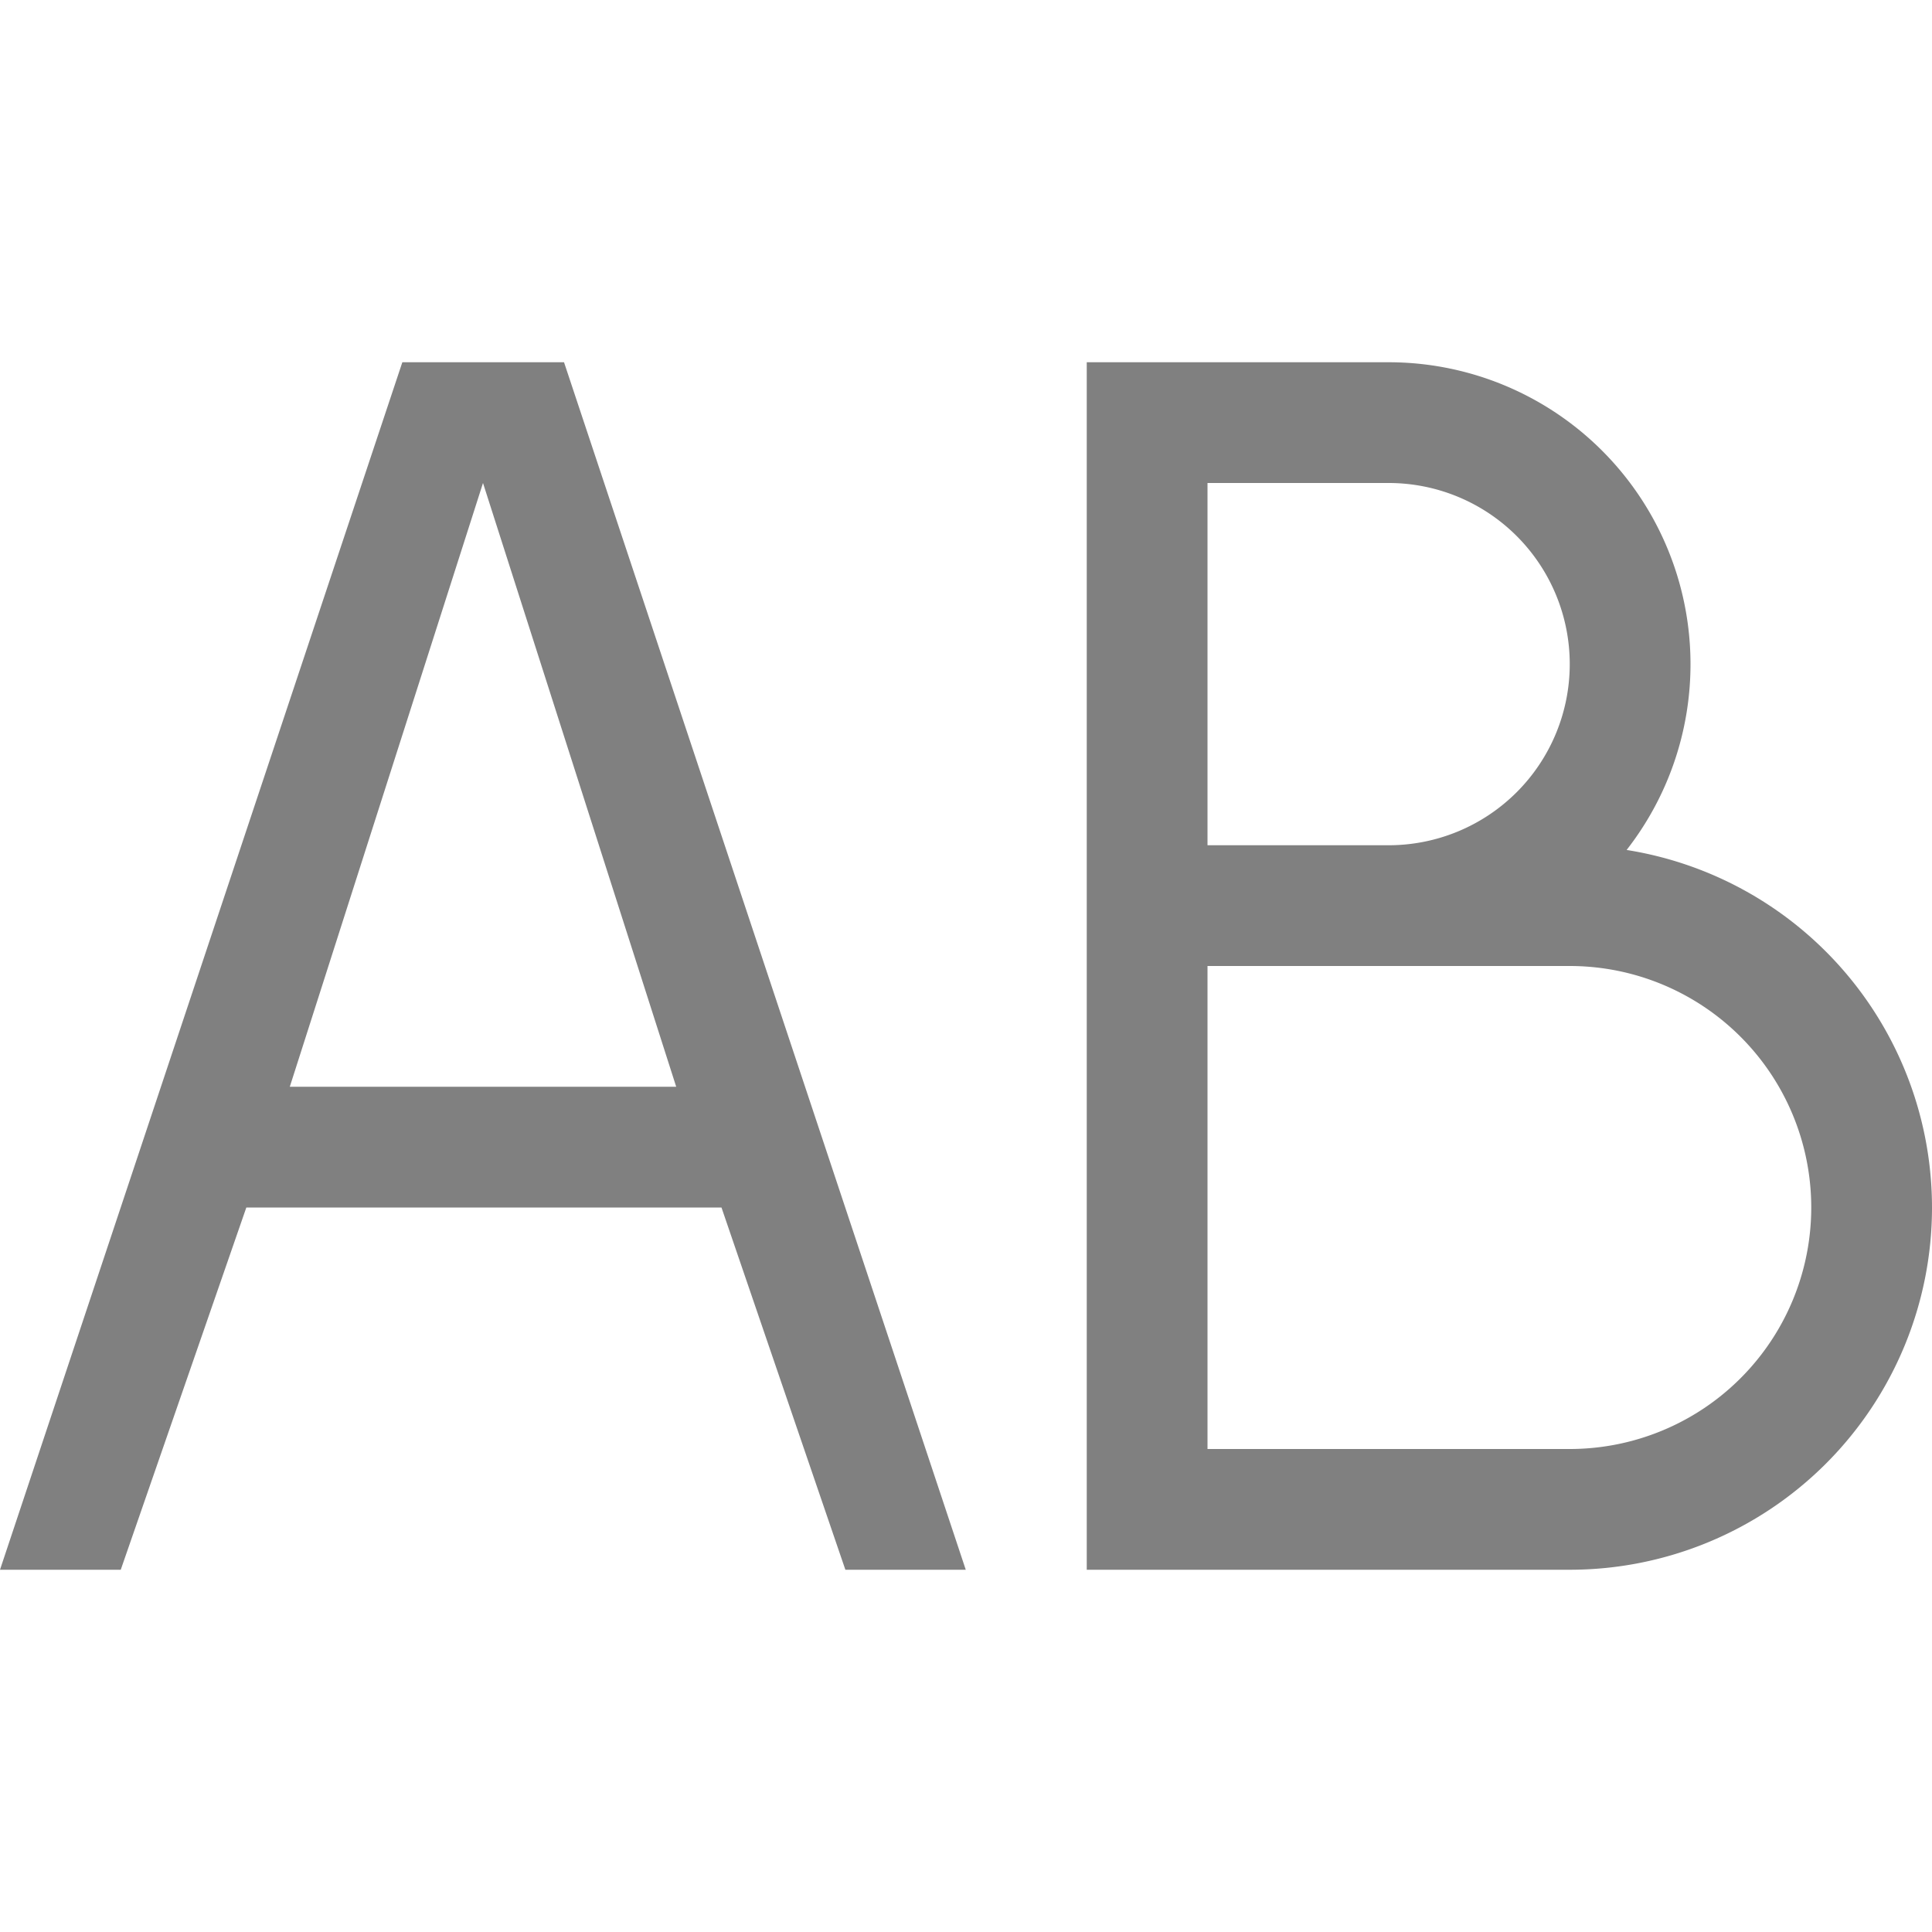 <svg viewBox="0 0 16 16" xmlns="http://www.w3.org/2000/svg">

     /&gt;
 <path d="m3.332 3-3.332 10h1l1.04-3h3.935l1.026 3h .997l-3.327-10zm .668 1 1.6 5h-3.2z" fill="#808080"/><path d="m9 3v10h1 3a3 3 0 0 0 3-3 3 3 0 0 0 -2.529-2.961 2.5 2.5 0 0 0  .529-1.539 2.5 2.5 0 0 0 -2.5-2.5h-1.5zm1 1h1.5a1.5 1.5 0 0 1 1.5 1.5 1.5 1.5 0 0 1 -1.5 1.5h-1.5zm0 4h3a2 2 0 0 1 2 2 2 2 0 0 1 -2 2h-3z" fill="#808080"/></svg>